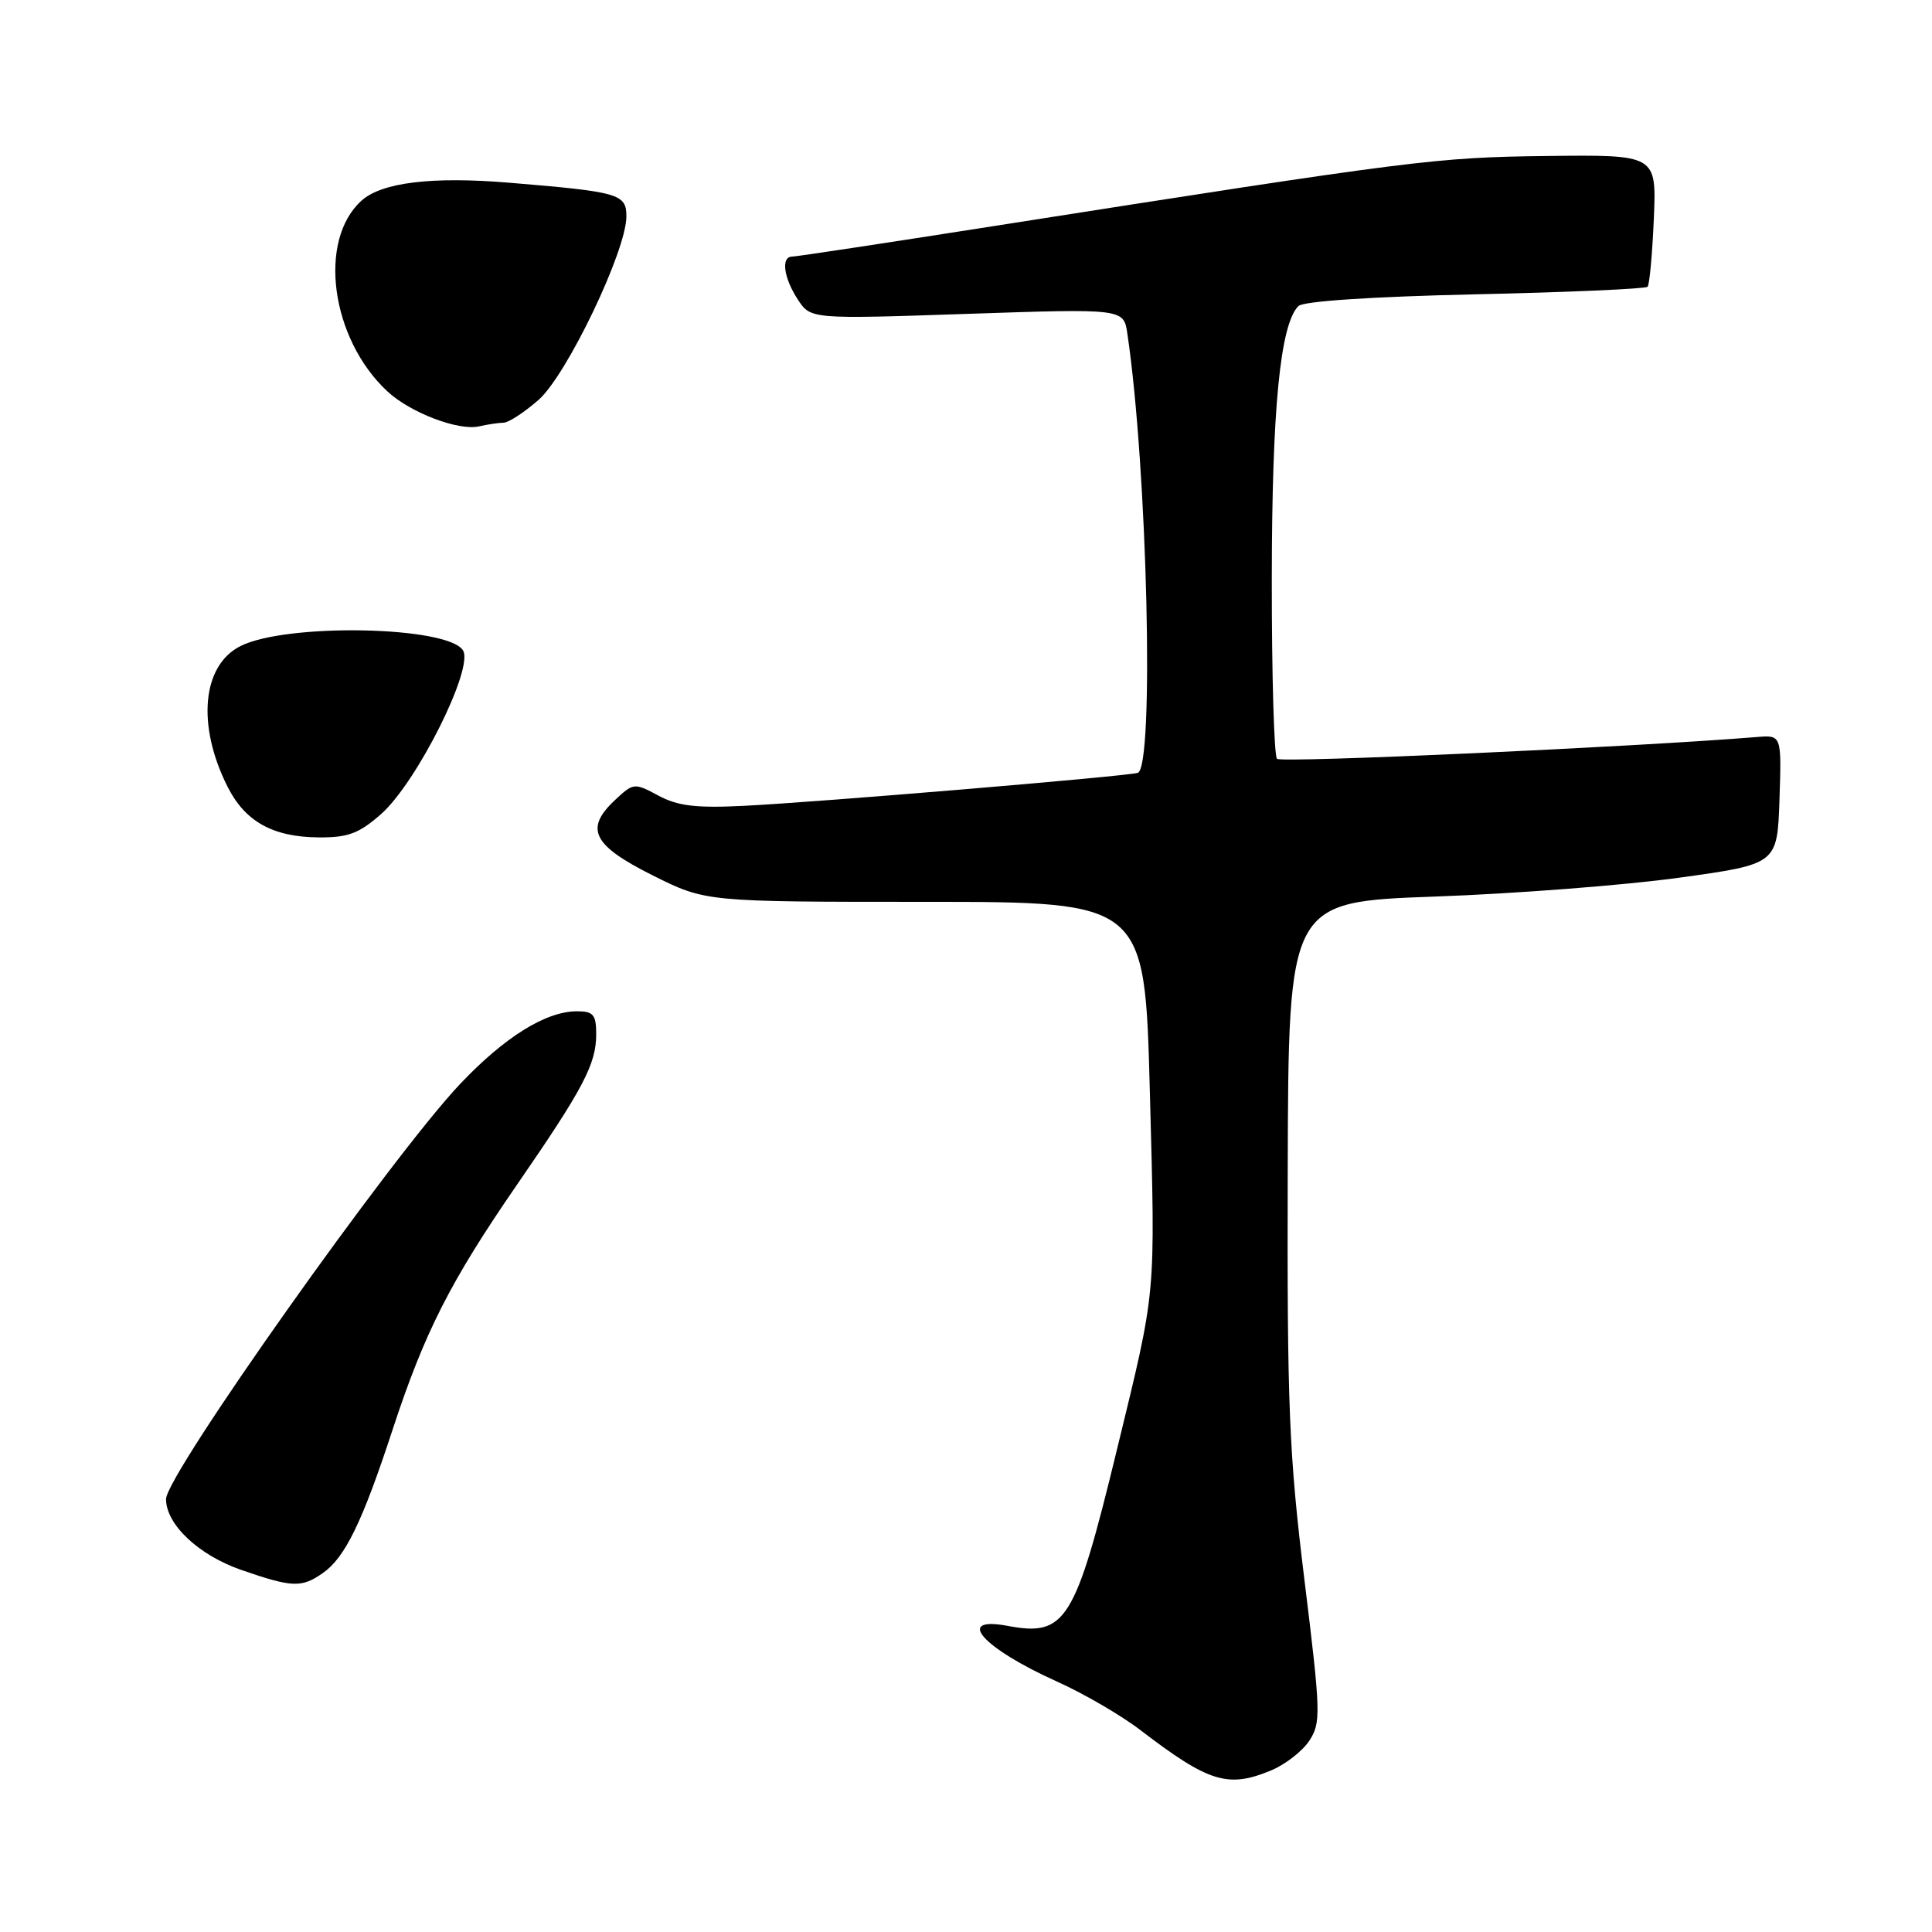 <?xml version="1.0" encoding="UTF-8" standalone="no"?>
<!DOCTYPE svg PUBLIC "-//W3C//DTD SVG 1.1//EN" "http://www.w3.org/Graphics/SVG/1.1/DTD/svg11.dtd" >
<svg xmlns="http://www.w3.org/2000/svg" xmlns:xlink="http://www.w3.org/1999/xlink" version="1.1" viewBox="0 0 256 256">
 <g >
 <path fill="currentColor"
d=" M 168.45 234.58 C 170.32 233.80 172.59 232.03 173.50 230.64 C 175.05 228.27 175.01 226.93 172.84 209.31 C 170.80 192.68 170.54 186.39 170.63 155.00 C 170.73 119.50 170.73 119.50 190.11 118.80 C 200.78 118.42 215.35 117.29 222.50 116.30 C 235.50 114.50 235.50 114.50 235.79 105.95 C 236.07 97.39 236.07 97.39 232.79 97.66 C 216.38 98.99 169.77 101.11 169.21 100.55 C 168.82 100.16 168.51 89.41 168.52 76.67 C 168.54 54.13 169.63 42.98 172.05 40.55 C 172.68 39.91 181.91 39.30 195.47 39.00 C 207.77 38.73 218.05 38.27 218.31 38.00 C 218.57 37.73 218.94 33.67 219.14 29.00 C 219.50 20.50 219.50 20.50 205.00 20.67 C 190.23 20.85 187.71 21.17 131.72 29.95 C 117.54 32.18 105.50 34.00 104.97 34.00 C 103.46 34.00 103.83 36.80 105.71 39.68 C 107.42 42.29 107.42 42.29 128.15 41.59 C 148.89 40.89 148.89 40.89 149.38 44.20 C 152.04 62.08 152.98 101.79 150.75 102.41 C 149.02 102.89 108.30 106.30 98.50 106.78 C 92.23 107.09 89.79 106.80 87.24 105.42 C 84.04 103.70 83.93 103.72 81.45 106.05 C 77.43 109.83 78.54 112.02 86.50 116.00 C 93.50 119.50 93.50 119.50 122.60 119.50 C 151.69 119.50 151.69 119.50 152.36 144.58 C 153.09 172.37 153.27 170.39 147.98 192.17 C 142.46 214.88 141.22 216.88 133.54 215.44 C 126.42 214.11 130.16 218.35 140.00 222.79 C 143.58 224.39 148.59 227.31 151.14 229.27 C 160.18 236.19 162.73 236.97 168.45 234.58 Z  M 42.79 208.43 C 45.72 206.38 48.01 201.68 52.00 189.50 C 56.26 176.51 59.66 169.82 68.49 157.00 C 77.30 144.23 79.00 140.99 79.00 137.05 C 79.00 134.45 78.62 134.00 76.46 134.00 C 72.33 134.00 66.87 137.40 60.96 143.64 C 51.91 153.20 22.00 195.43 22.00 198.64 C 22.01 202.02 26.34 206.08 32.01 208.04 C 38.76 210.37 39.96 210.41 42.79 208.43 Z  M 50.47 107.89 C 55.21 103.73 62.82 88.53 61.35 86.18 C 59.32 82.95 37.95 82.54 31.86 85.61 C 26.78 88.17 26.05 96.08 30.14 104.22 C 32.47 108.86 36.14 110.91 42.22 110.96 C 46.10 110.99 47.56 110.45 50.47 107.89 Z  M 66.72 56.01 C 67.38 56.01 69.47 54.64 71.36 52.99 C 75.11 49.69 83.00 33.22 83.00 28.68 C 83.00 25.69 82.05 25.42 67.47 24.21 C 57.25 23.36 50.57 24.17 47.90 26.59 C 42.07 31.86 43.83 44.86 51.31 51.84 C 54.35 54.68 60.77 57.13 63.50 56.49 C 64.60 56.24 66.05 56.02 66.72 56.01 Z "/>
</g>
</svg>